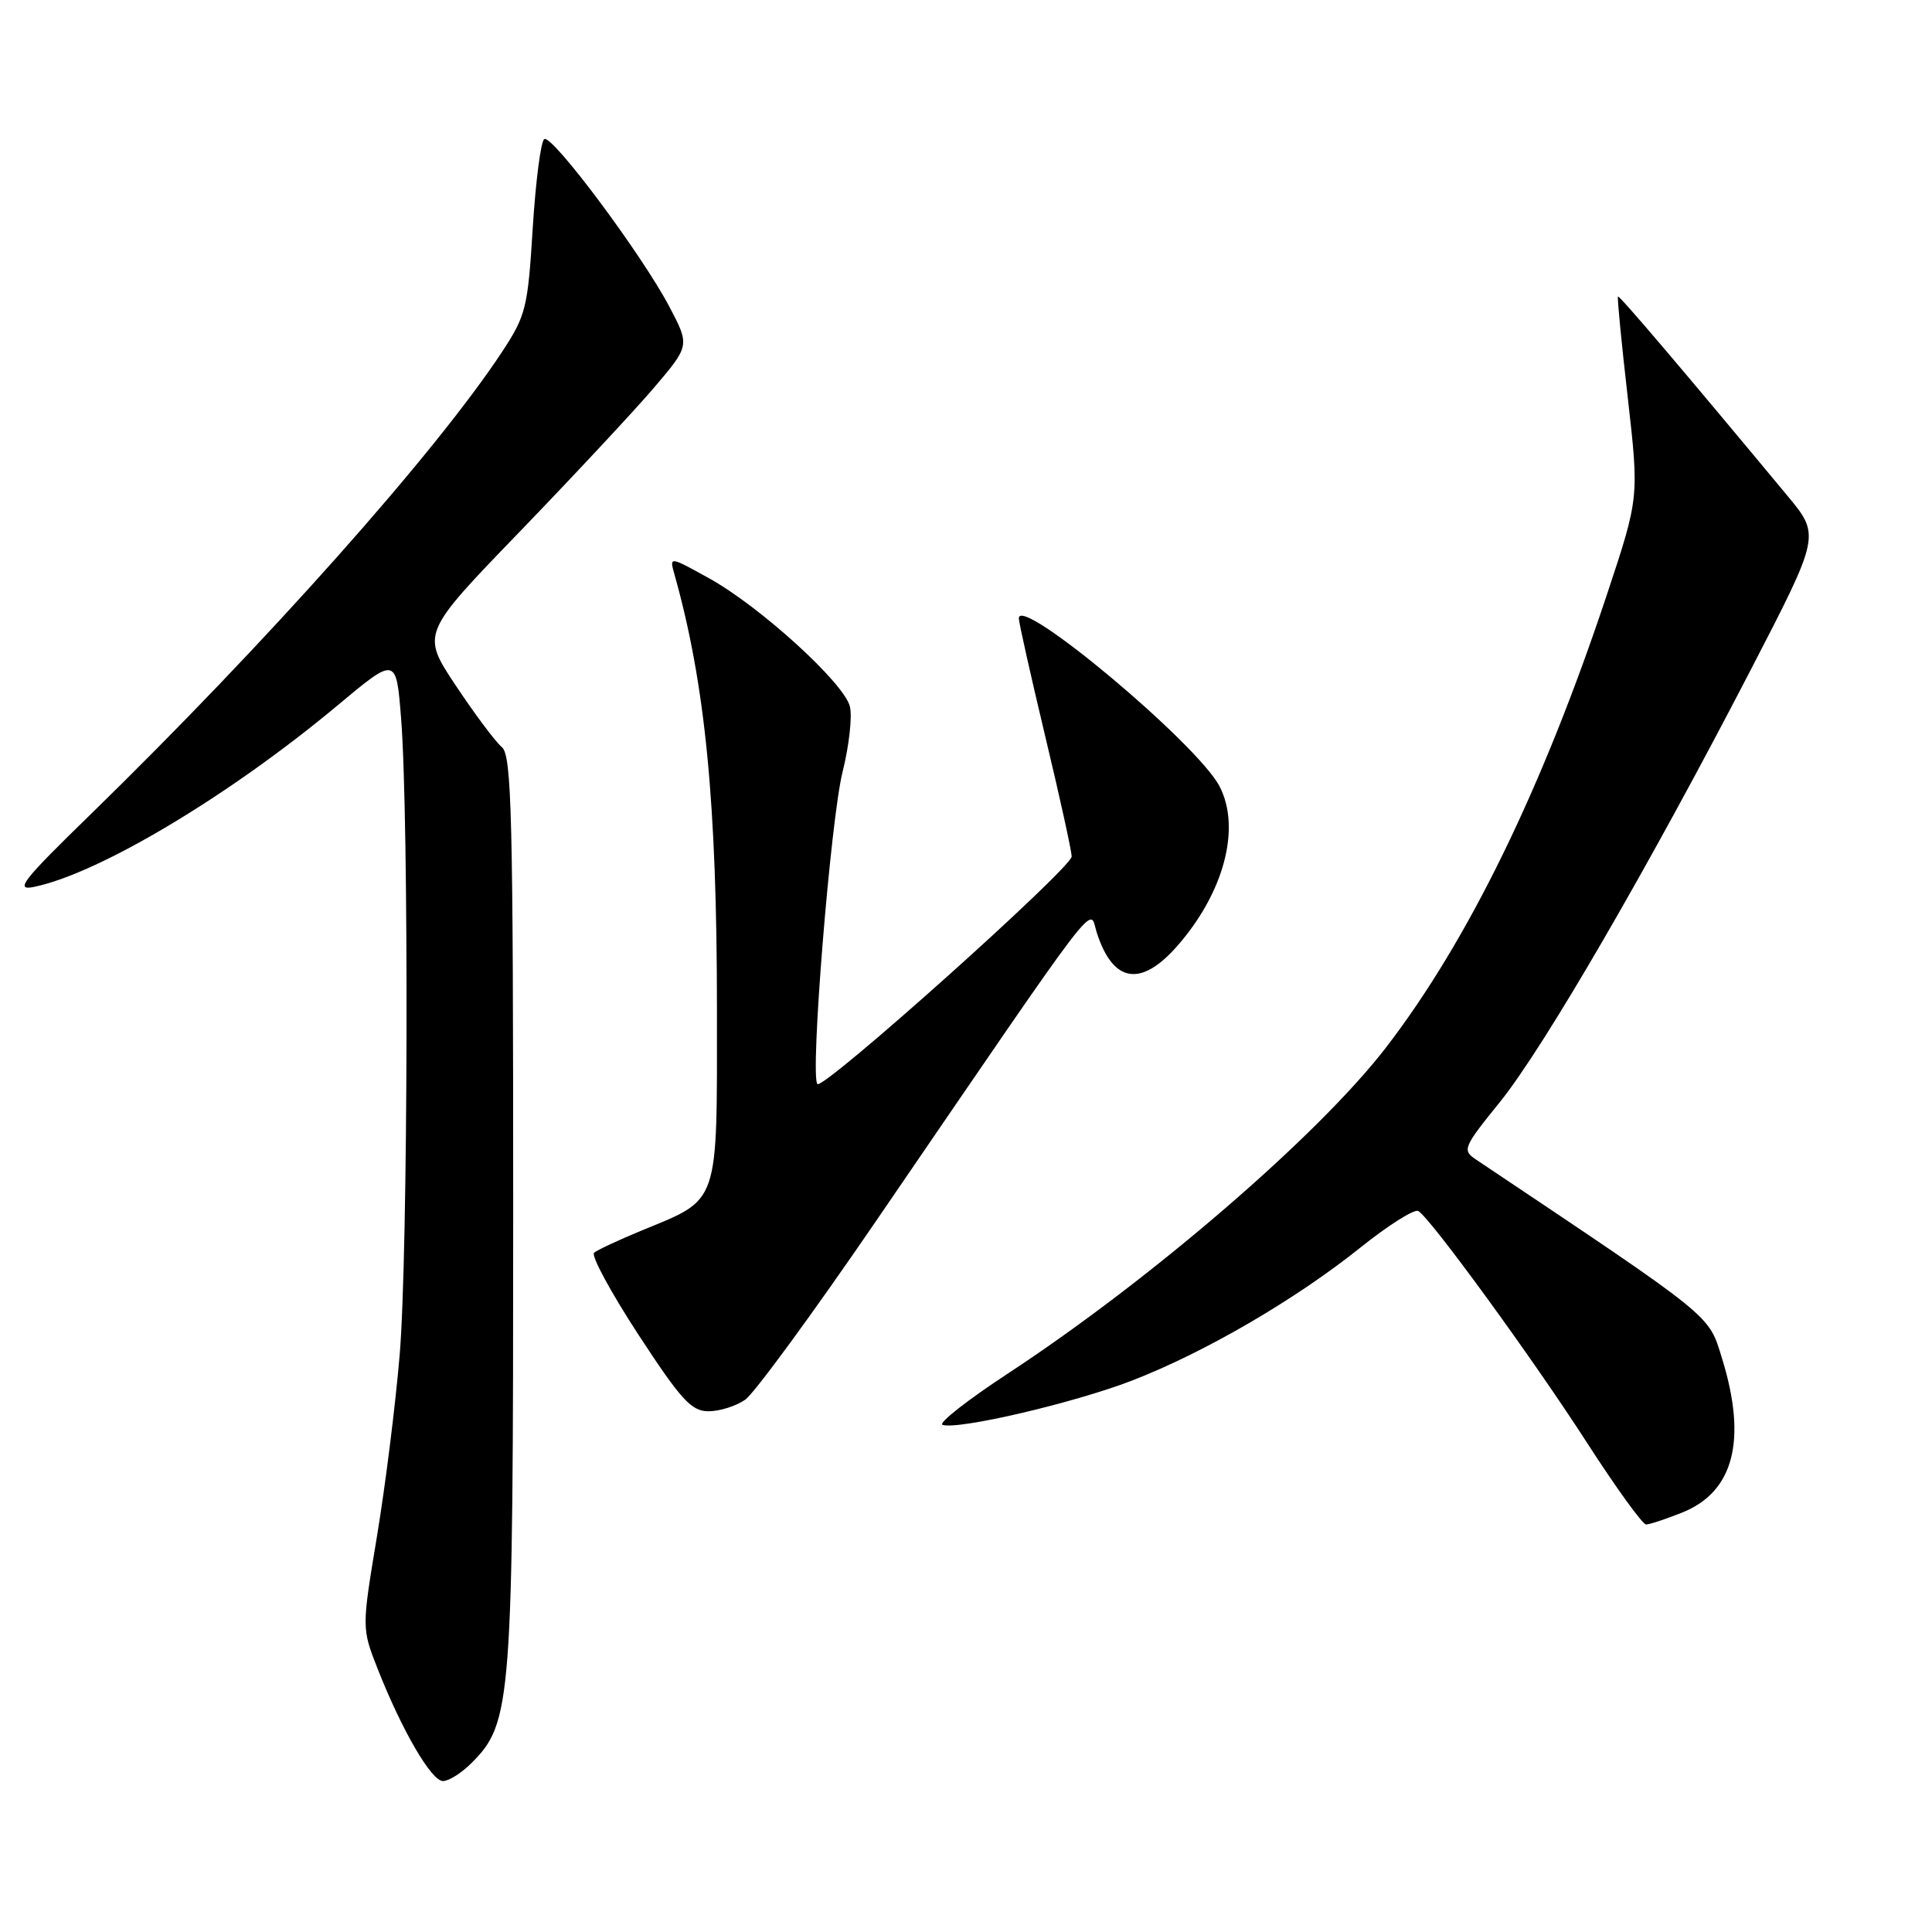 <?xml version="1.0" encoding="UTF-8" standalone="no"?>
<!DOCTYPE svg PUBLIC "-//W3C//DTD SVG 1.1//EN" "http://www.w3.org/Graphics/SVG/1.1/DTD/svg11.dtd" >
<svg xmlns="http://www.w3.org/2000/svg" xmlns:xlink="http://www.w3.org/1999/xlink" version="1.1" viewBox="0 0 256 256">
 <g >
 <path fill="currentColor"
d=" M 62.47 233.62 C 67.81 228.28 68.00 225.78 68.00 160.44 C 68.00 107.97 67.81 100.08 66.49 98.99 C 65.66 98.30 62.92 94.64 60.40 90.85 C 55.82 83.96 55.82 83.96 68.80 70.52 C 75.93 63.13 83.94 54.55 86.59 51.45 C 91.41 45.80 91.41 45.80 88.70 40.65 C 85.06 33.73 73.16 17.78 72.12 18.43 C 71.66 18.71 70.98 24.02 70.59 30.22 C 69.94 40.80 69.69 41.82 66.52 46.63 C 57.71 60.01 35.21 85.29 11.98 107.93 C 2.94 116.73 1.91 118.05 4.50 117.52 C 13.13 115.75 30.42 105.41 44.69 93.50 C 52.50 86.97 52.50 86.97 53.15 95.23 C 54.20 108.54 54.07 166.43 52.96 179.50 C 52.41 186.10 51.05 196.96 49.94 203.63 C 47.93 215.75 47.93 215.75 50.04 221.13 C 53.26 229.30 57.16 236.00 58.70 236.00 C 59.47 236.00 61.16 234.93 62.47 233.62 Z  M 222.90 200.42 C 229.75 197.68 231.52 190.81 228.18 180.00 C 226.35 174.10 227.40 174.95 195.57 153.64 C 193.73 152.41 193.88 152.04 198.74 146.03 C 204.54 138.86 218.47 114.86 232.00 88.72 C 241.20 70.94 241.20 70.94 236.85 65.70 C 223.05 49.08 214.57 39.10 214.39 39.29 C 214.27 39.40 214.86 45.45 215.69 52.71 C 217.19 65.93 217.19 65.93 212.95 78.71 C 204.41 104.42 194.56 124.62 183.66 138.79 C 174.72 150.41 152.56 169.52 133.61 181.96 C 128.19 185.51 124.27 188.59 124.89 188.80 C 126.96 189.49 142.34 185.89 149.98 182.94 C 159.61 179.22 171.66 172.20 180.26 165.31 C 183.98 162.33 187.44 160.15 187.94 160.47 C 189.62 161.50 203.17 180.12 210.28 191.16 C 214.12 197.12 217.65 202.00 218.11 202.00 C 218.58 202.00 220.73 201.29 222.90 200.42 Z  M 98.74 185.47 C 99.95 184.63 107.77 173.94 116.13 161.72 C 146.67 117.08 144.25 120.24 145.33 123.58 C 147.47 130.24 151.17 130.85 155.99 125.35 C 162.19 118.29 164.46 109.72 161.60 104.20 C 158.68 98.56 135.00 78.74 135.00 81.93 C 135.00 82.49 136.58 89.52 138.50 97.57 C 140.43 105.62 142.00 112.78 142.00 113.49 C 142.00 115.01 109.11 144.45 108.31 143.64 C 107.31 142.65 110.06 108.60 111.65 102.26 C 112.51 98.82 112.95 94.92 112.61 93.60 C 111.83 90.48 100.67 80.33 93.93 76.61 C 88.69 73.71 88.69 73.71 89.37 76.11 C 93.46 90.67 95.00 106.39 95.00 133.79 C 95.00 160.03 95.44 158.75 85.00 163.06 C 81.97 164.31 79.15 165.63 78.72 165.99 C 78.29 166.36 80.93 171.23 84.58 176.83 C 90.26 185.52 91.61 187.00 93.89 187.00 C 95.35 187.00 97.54 186.31 98.74 185.47 Z "/>
</g>
</svg>